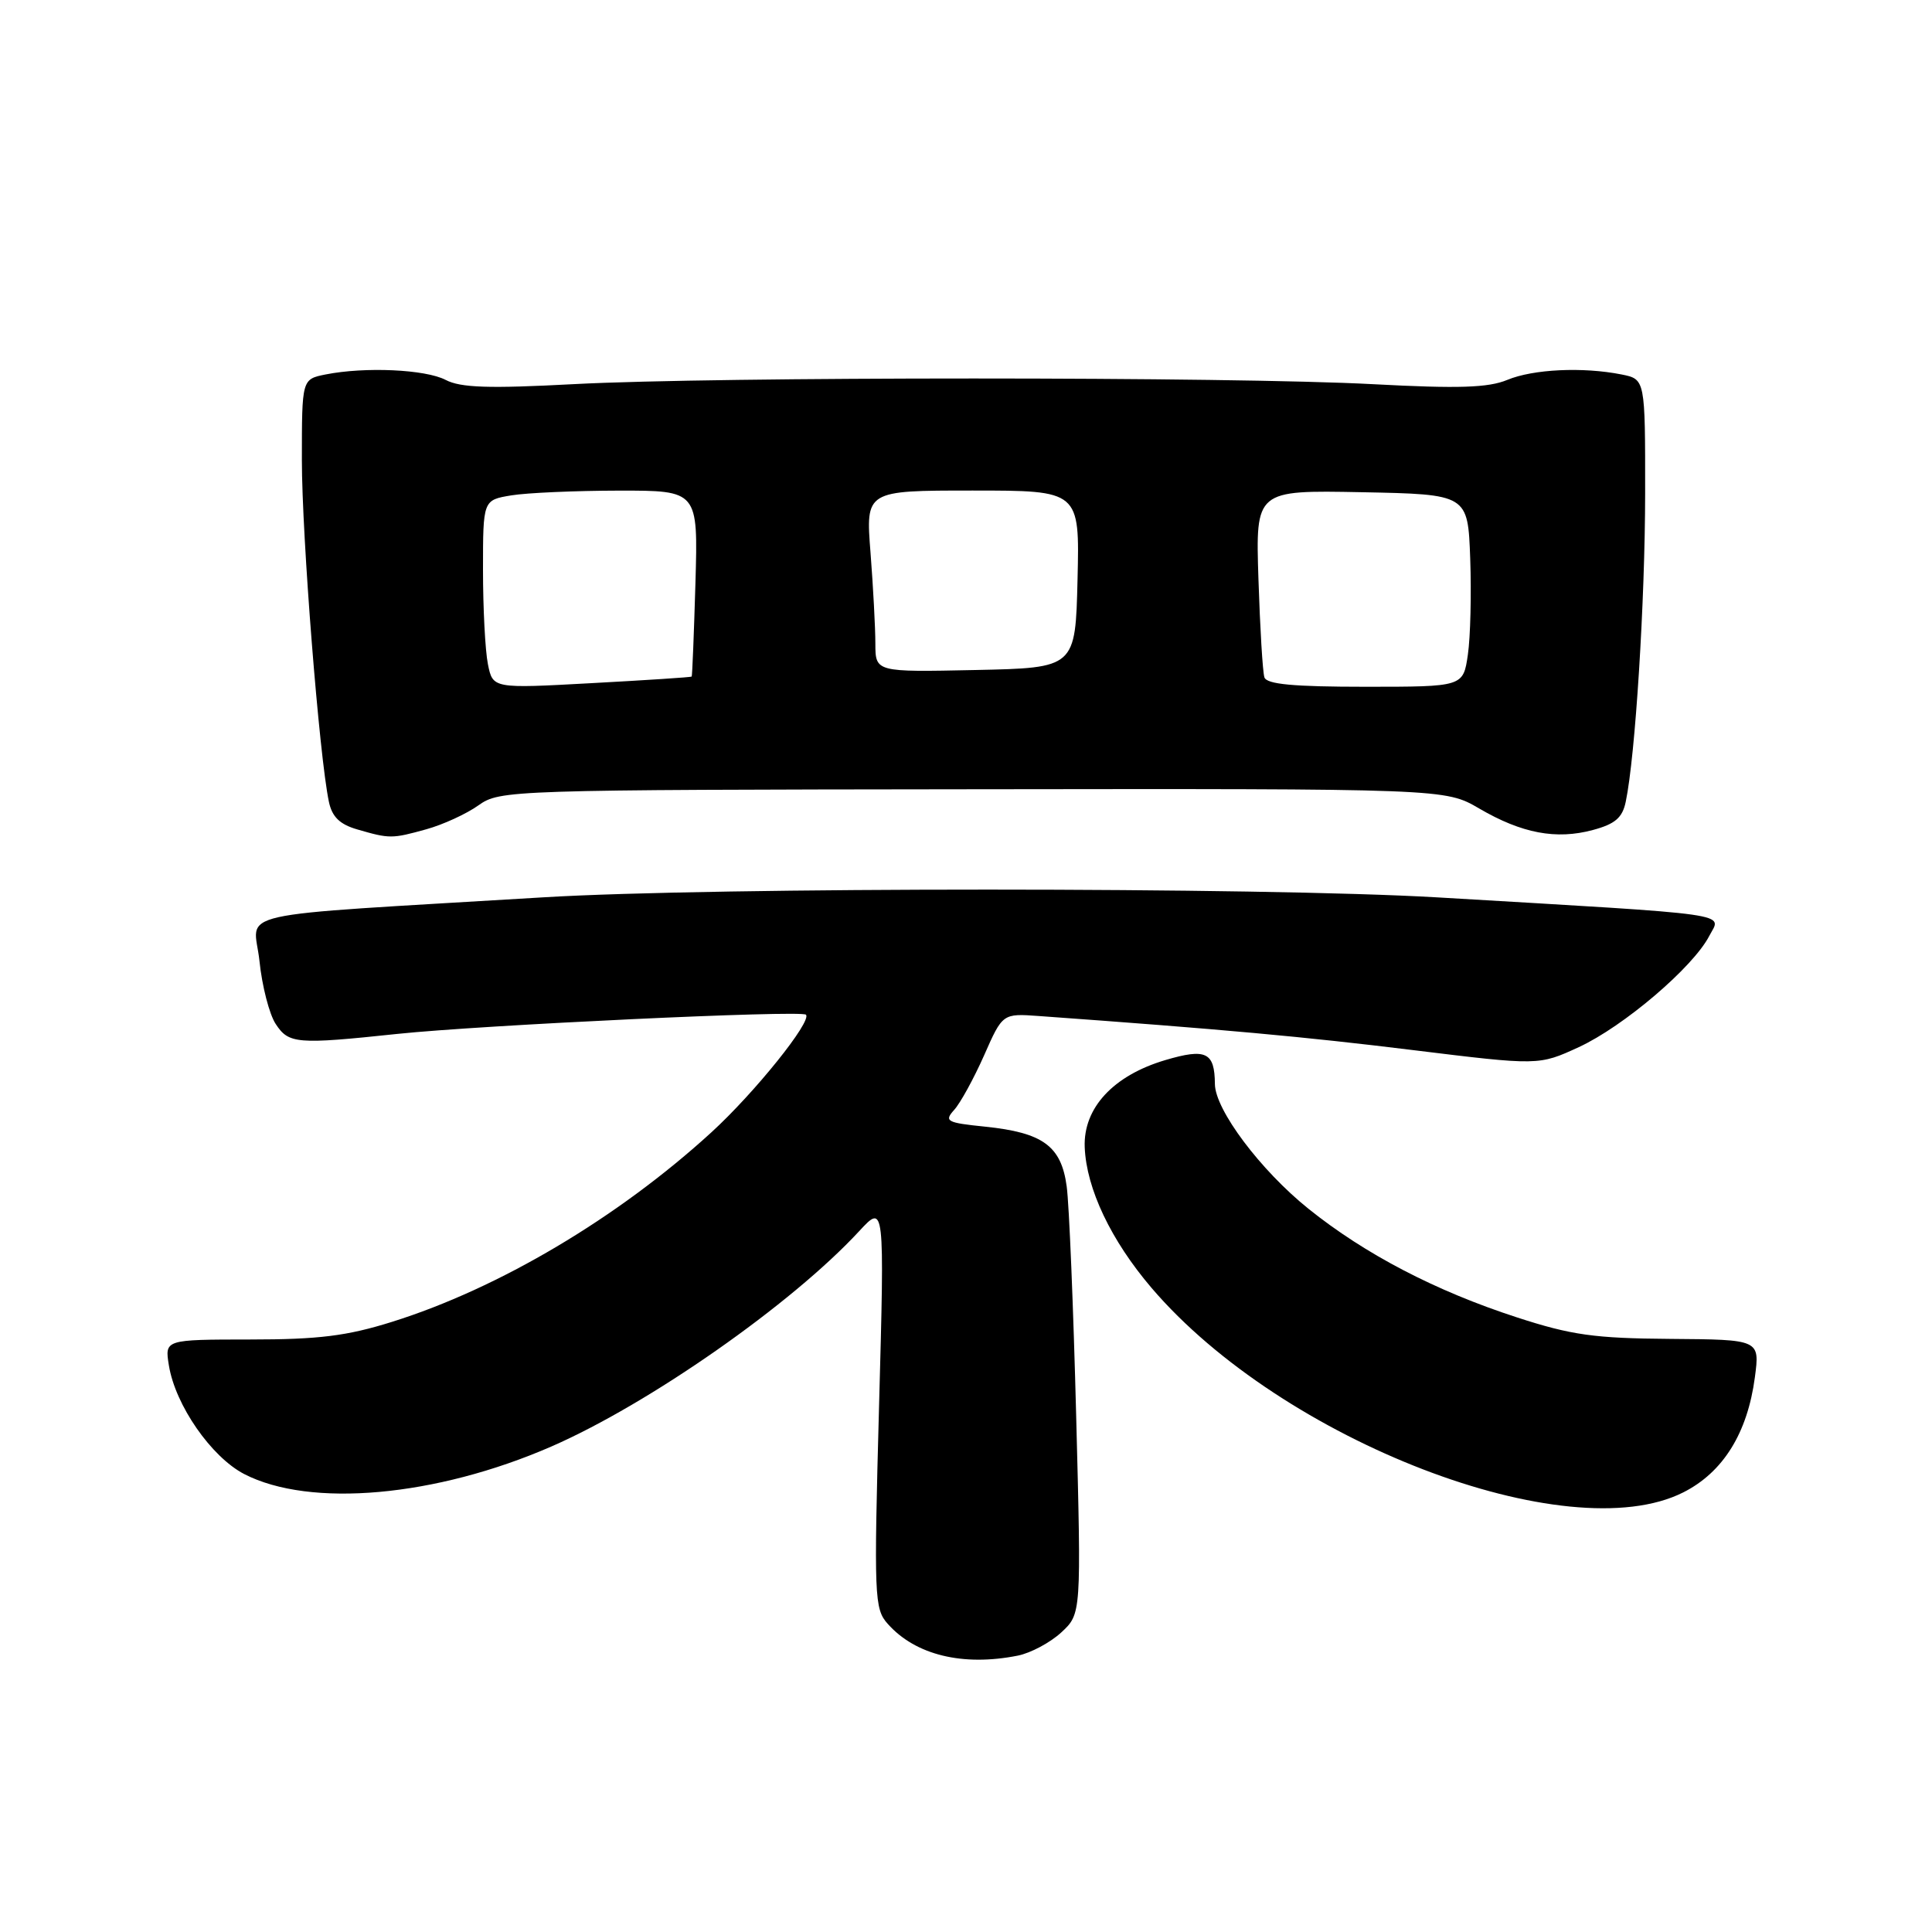 <?xml version="1.0" encoding="UTF-8" standalone="no"?>
<!DOCTYPE svg PUBLIC "-//W3C//DTD SVG 1.1//EN" "http://www.w3.org/Graphics/SVG/1.1/DTD/svg11.dtd" >
<svg xmlns="http://www.w3.org/2000/svg" xmlns:xlink="http://www.w3.org/1999/xlink" version="1.1" viewBox="0 0 256 256">
 <g >
 <path fill="currentColor"
d=" M 134.86 219.38 C 136.57 219.04 139.17 217.65 140.63 216.30 C 143.28 213.84 143.28 213.84 142.60 187.67 C 142.23 173.28 141.67 159.56 141.34 157.19 C 140.62 151.85 138.19 150.08 130.55 149.29 C 125.43 148.77 125.08 148.57 126.43 147.07 C 127.25 146.17 129.03 142.92 130.39 139.86 C 132.85 134.28 132.85 134.28 137.68 134.63 C 161.84 136.37 172.85 137.37 187.20 139.14 C 203.90 141.19 203.90 141.19 209.20 138.75 C 215.14 136.01 224.35 128.16 226.49 124.01 C 228.10 120.92 230.66 121.28 190.50 118.91 C 167.24 117.54 94.55 117.53 72.00 118.90 C 29.28 121.49 33.66 120.51 34.38 127.33 C 34.72 130.65 35.69 134.41 36.53 135.68 C 38.26 138.32 39.31 138.41 52.63 137.00 C 63.85 135.82 106.16 133.83 106.79 134.45 C 107.63 135.30 99.97 144.83 94.24 150.06 C 81.88 161.36 66.10 170.72 51.95 175.15 C 45.99 177.02 42.23 177.49 33.16 177.49 C 21.82 177.50 21.82 177.50 22.38 180.93 C 23.23 186.19 28.00 193.06 32.36 195.32 C 41.10 199.83 57.75 198.34 73.06 191.67 C 86.01 186.02 104.90 172.81 113.85 163.13 C 117.21 159.50 117.21 159.50 116.48 186.28 C 115.79 211.63 115.85 213.18 117.63 215.17 C 121.31 219.31 127.58 220.83 134.86 219.38 Z  M 223.04 197.75 C 228.32 195.09 231.55 189.89 232.53 182.50 C 233.19 177.50 233.19 177.50 221.34 177.41 C 211.28 177.34 208.22 176.91 201.00 174.56 C 190.22 171.06 180.88 166.19 173.38 160.17 C 167.01 155.05 161.01 147.05 160.98 143.64 C 160.95 139.42 159.81 138.87 154.40 140.47 C 147.50 142.52 143.53 146.82 143.73 152.01 C 143.95 157.51 147.21 164.36 152.59 170.66 C 169.91 190.93 207.73 205.47 223.04 197.75 Z  M 56.50 109.88 C 58.70 109.27 61.80 107.85 63.40 106.71 C 66.25 104.69 67.35 104.65 128.90 104.58 C 191.50 104.50 191.50 104.50 196.00 107.13 C 201.65 110.43 206.20 111.29 211.06 109.98 C 214.01 109.19 214.98 108.36 215.42 106.23 C 216.69 100.20 217.98 79.65 217.99 65.38 C 218.00 50.25 218.00 50.25 214.87 49.62 C 209.75 48.60 203.15 48.91 199.72 50.34 C 197.21 51.38 193.28 51.51 182.00 50.91 C 163.31 49.90 94.77 49.90 76.05 50.90 C 64.76 51.50 61.04 51.38 59.05 50.34 C 56.36 48.94 48.36 48.58 43.13 49.62 C 40.00 50.25 40.00 50.25 40.00 60.96 C 40.00 71.03 42.30 100.20 43.58 106.24 C 44.00 108.24 45.02 109.23 47.33 109.90 C 51.63 111.15 51.93 111.15 56.50 109.88 Z  M 64.65 88.00 C 64.29 86.21 64.00 80.59 64.00 75.51 C 64.00 66.26 64.00 66.26 67.75 65.64 C 69.81 65.30 76.22 65.02 82.00 65.01 C 92.50 65.00 92.50 65.00 92.15 77.25 C 91.95 83.99 91.73 89.57 91.65 89.65 C 91.57 89.74 85.60 90.13 78.40 90.52 C 65.30 91.24 65.30 91.24 64.65 88.00 Z  M 167.54 89.75 C 167.31 89.06 166.96 83.20 166.75 76.72 C 166.37 64.95 166.37 64.95 180.43 65.22 C 194.50 65.50 194.50 65.50 194.81 74.00 C 194.98 78.67 194.84 84.41 194.50 86.75 C 193.88 91.00 193.88 91.00 180.91 91.00 C 171.41 91.00 167.83 90.67 167.54 89.75 Z  M 115.99 85.28 C 115.99 83.20 115.70 77.79 115.35 73.25 C 114.70 65.00 114.70 65.00 128.88 65.00 C 143.06 65.00 143.06 65.00 142.78 76.75 C 142.50 88.50 142.50 88.50 129.25 88.78 C 116.00 89.06 116.00 89.06 115.99 85.28 Z "/>
</g>
</svg>
